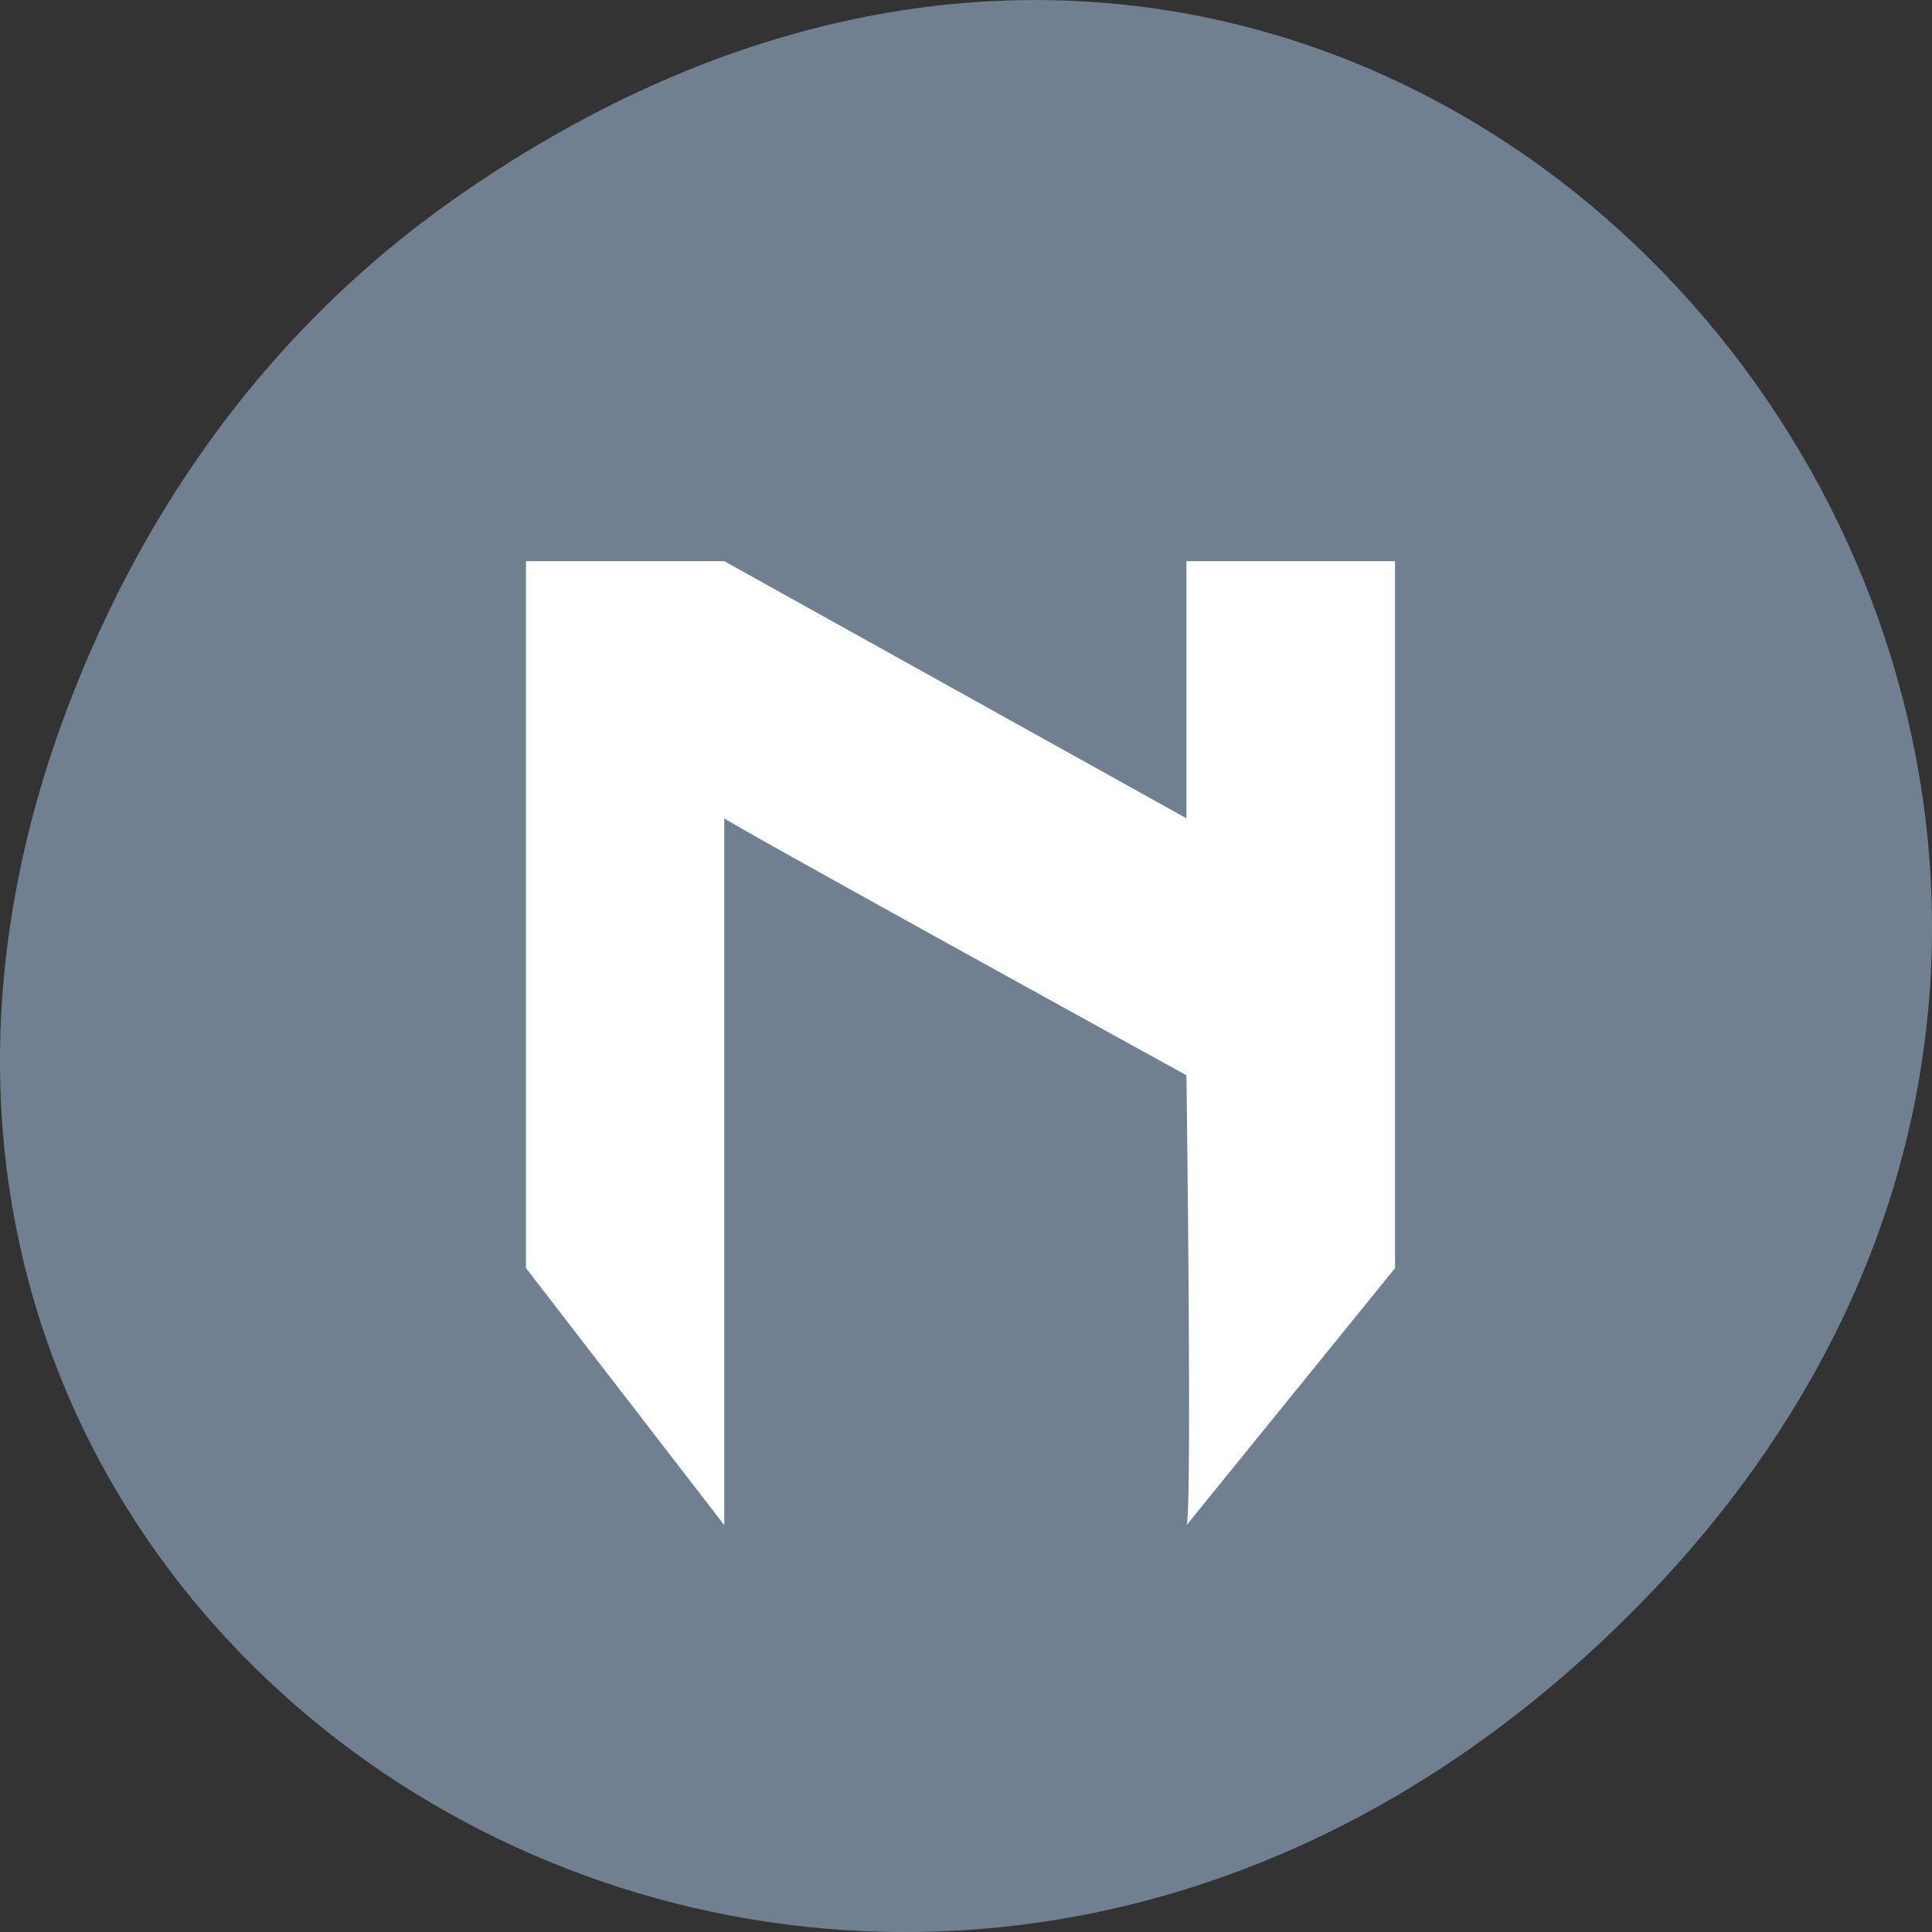 <svg xmlns="http://www.w3.org/2000/svg" viewBox="0 0 256 256"><rect x="0" y="0" width="256" height="256" fill="#333333" stroke="none"/><defs><clipPath><path d="m 27.707 56.824 h 82.29 v 139.69 h -82.29"/></clipPath><clipPath><path d="m 74 56.824 h 129 v 139.69 h -129"/></clipPath><clipPath><path d="m 148 97 h 77.63 v 24 h -77.62"/></clipPath><clipPath><path d="m 171 132 h 54.625 v 24 h -54.625"/></clipPath></defs><path d="m 60.17 822.74 c 130.93 -92.05 263.6 77.948 156.91 186.39 -100.51 102.17 -256.68 7.449 -207.86 -119.69 10.185 -26.526 26.914 -49.802 50.948 -66.7 z" fill="#708090" color="#000" transform="translate(0 -796.36)"/><path d="m 69.69 74.36 h 26.28 l 61.24 34.07 v -34.07 h 27.638 v 93.68 l -27.638 34.07 c 0.787 -0.486 0 -59.63 0 -59.63 0 0 -62.747 -34.557 -61.24 -34.07 v 93.68 l -26.28 -34.07 z" fill="#fff"/></svg>